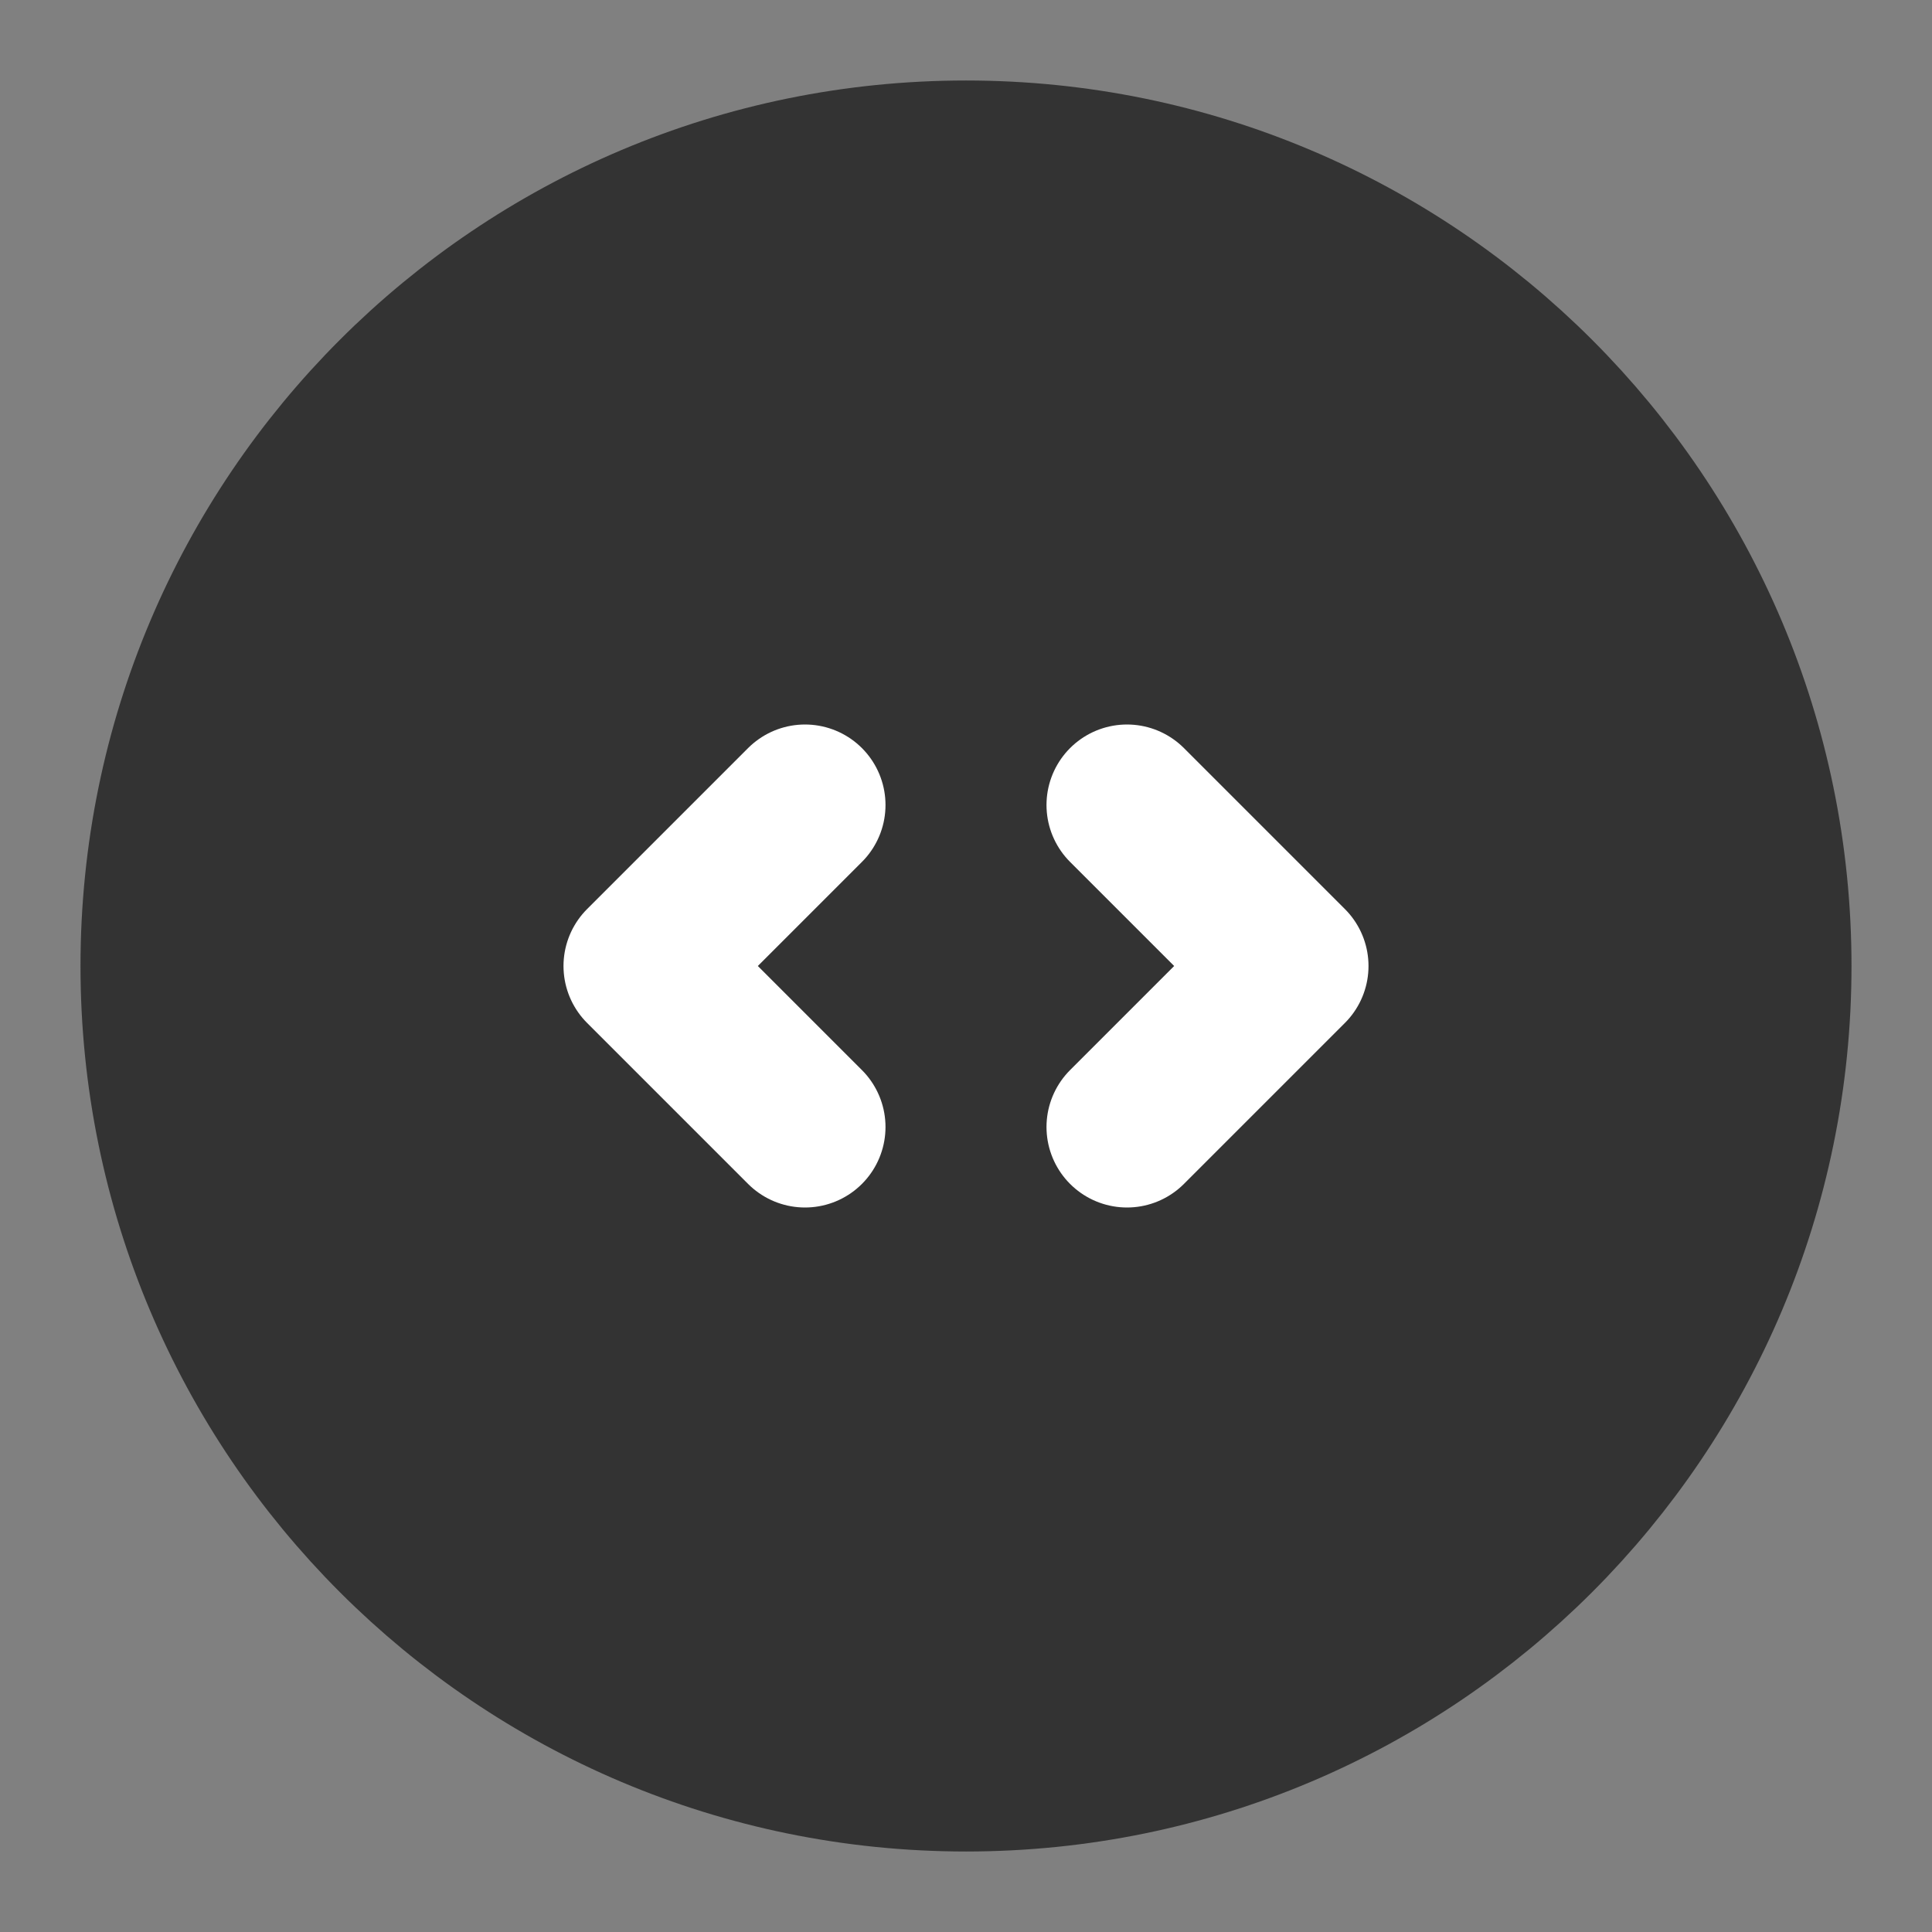 <svg width="24" height="24" viewBox="0 0 24 24" fill="none" xmlns="http://www.w3.org/2000/svg">
<rect x="0" y="0" width="24" height="24" fill="#808080" stroke="none"/>
<path d="M12 22C17.523 22 22 17.523 22 12C22 6.477 17.523 2 12 2C6.477 2 2 6.477 2 12C2 17.523 6.477 22 12 22Z" fill="#333333" stroke="#333333" stroke-width="2" stroke-linejoin="round"/>
<path d="M14 10L16 12L14 14" stroke="white" stroke-width="2" stroke-linecap="round" stroke-linejoin="round"/>
<path d="M10 10L8 12L10 14" stroke="white" stroke-width="2" stroke-linecap="round" stroke-linejoin="round"/>
</svg>
